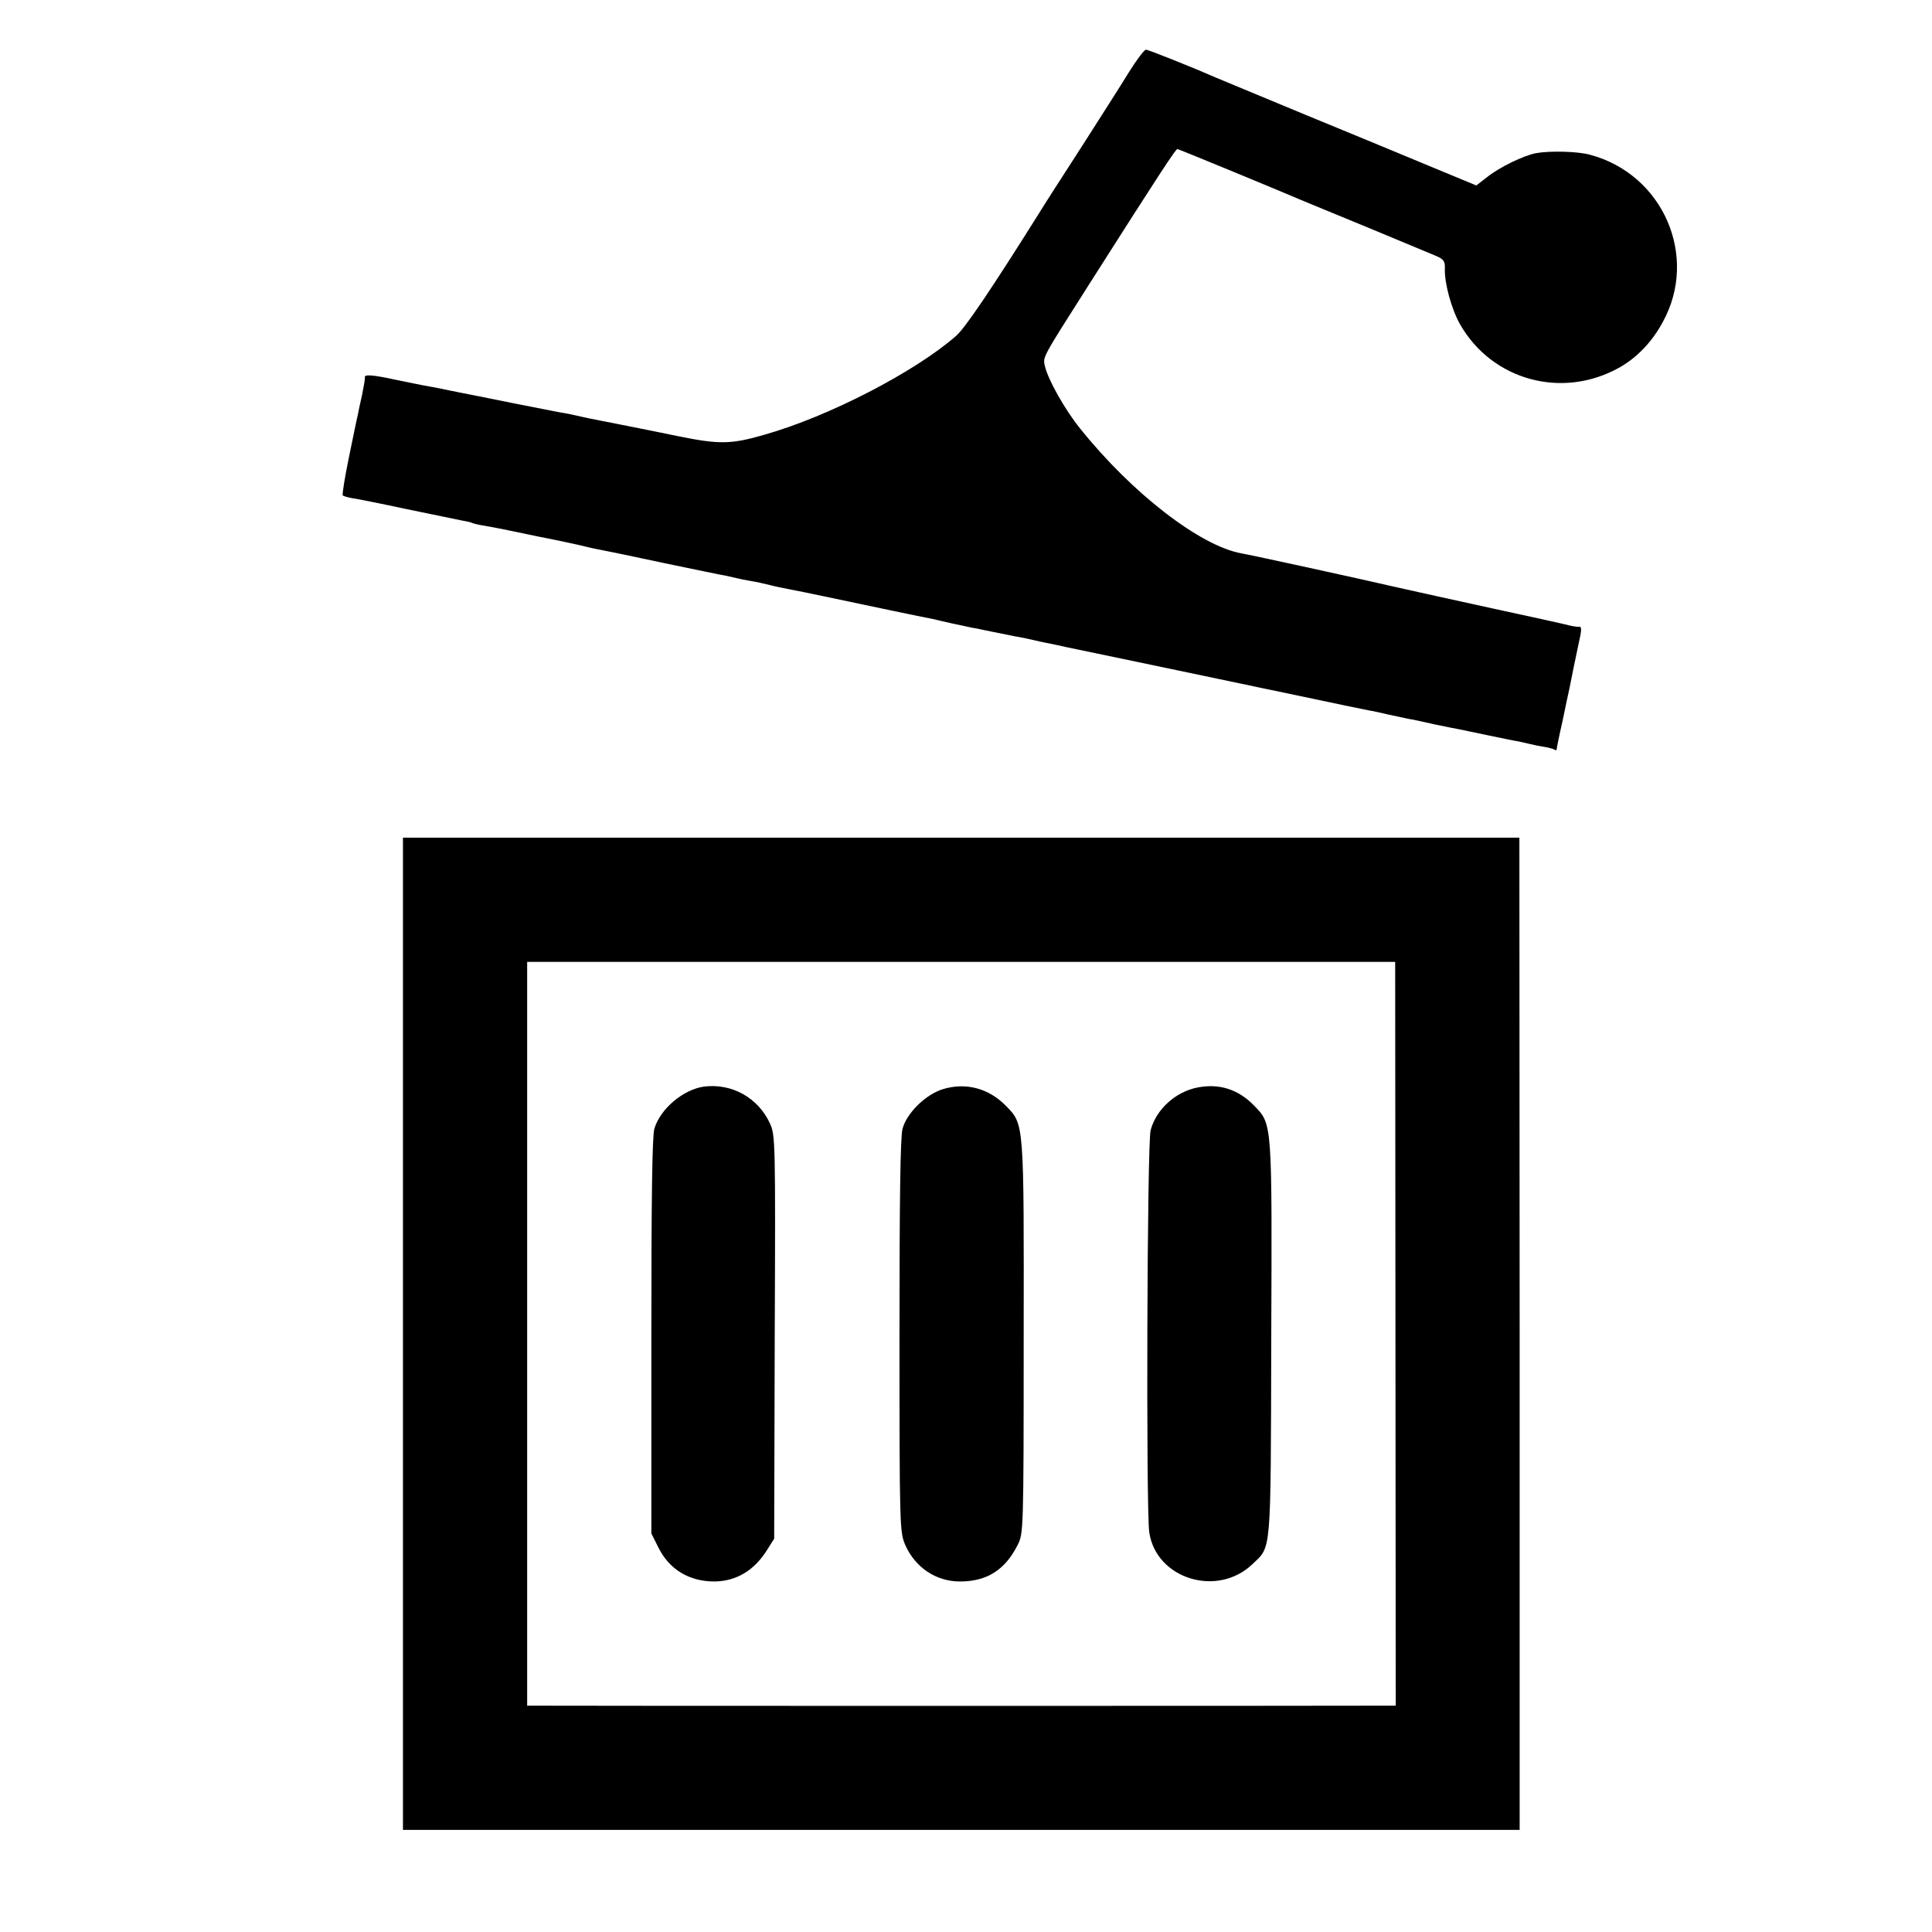 <?xml version="1.0" standalone="no"?>
<!DOCTYPE svg PUBLIC "-//W3C//DTD SVG 20010904//EN"
 "http://www.w3.org/TR/2001/REC-SVG-20010904/DTD/svg10.dtd">
<svg version="1.0" xmlns="http://www.w3.org/2000/svg"
 width="700pt" height="700pt" viewBox="0 0 700 700"
 preserveAspectRatio="xMidYMid meet">
<g transform="translate(0,700) scale(0.1,-0.1)"
fill="#000000" stroke="none">
<path d="M4090 6738 c-28 -46 -105 -166 -170 -268 -66 -102 -138 -214 -160
-250 -165 -263 -264 -410 -296 -437 -148 -130 -461 -292 -694 -358 -121 -35
-163 -36 -315 -5 -96 20 -279 56 -320 64 -11 2 -31 7 -45 10 -14 3 -36 8 -50
10 -14 2 -97 19 -185 36 -88 18 -169 34 -180 36 -11 2 -31 6 -45 9 -32 7 -67
14 -103 20 -15 3 -59 12 -98 20 -78 17 -110 19 -107 8 1 -5 -4 -33 -10 -63 -7
-30 -14 -64 -16 -75 -3 -11 -17 -80 -32 -153 -15 -73 -25 -135 -22 -137 3 -3
18 -7 34 -10 16 -2 106 -20 199 -40 94 -19 183 -38 199 -41 16 -3 32 -6 35 -8
3 -2 22 -7 41 -10 19 -3 44 -8 55 -10 11 -2 79 -16 150 -31 72 -14 146 -30
165 -35 19 -5 49 -11 65 -14 17 -3 118 -24 225 -47 107 -22 206 -43 220 -45
14 -3 32 -7 40 -9 8 -2 31 -7 50 -10 19 -3 51 -10 70 -15 19 -5 49 -11 65 -14
17 -3 95 -19 175 -36 128 -27 298 -63 356 -74 10 -3 39 -9 64 -15 25 -5 56
-12 70 -15 14 -2 50 -10 80 -16 30 -6 66 -13 80 -16 14 -2 57 -11 95 -20 39
-8 79 -16 90 -19 31 -6 449 -94 555 -116 52 -11 104 -22 115 -24 11 -3 52 -11
90 -19 247 -52 313 -66 335 -70 14 -2 45 -9 70 -15 25 -5 56 -12 70 -15 14 -2
57 -11 95 -20 39 -8 82 -17 95 -19 14 -3 61 -13 105 -22 44 -9 91 -19 105 -21
14 -3 32 -7 40 -9 8 -2 30 -7 49 -10 19 -3 38 -8 43 -11 4 -3 8 -3 8 1 0 3 9
49 21 101 11 53 22 106 25 118 6 31 23 115 40 194 4 18 3 32 -2 31 -5 -1 -20
1 -34 4 -14 4 -140 32 -280 62 -140 31 -293 64 -340 75 -138 32 -541 120 -572
125 -150 27 -398 219 -585 453 -55 68 -116 177 -127 225 -8 34 -12 26 157 292
269 423 317 495 323 495 4 0 365 -149 449 -185 17 -7 125 -52 240 -99 116 -48
226 -94 245 -102 31 -13 36 -20 35 -47 -2 -53 24 -147 55 -202 116 -203 369
-272 575 -158 65 36 121 94 160 167 130 237 1 534 -263 605 -45 13 -148 15
-197 6 -46 -9 -132 -51 -176 -86 l-40 -31 -157 65 c-86 36 -294 122 -462 191
-168 70 -314 130 -325 135 -70 31 -244 101 -253 101 -6 0 -34 -37 -62 -82z"/>
<path d="M1460 2168 l0 -1798 2023 0 2023 0 0 1797 -1 1798 -2022 0 -2023 0 0
-1797z m3596 -1 l1 -1347 -61 0 c-96 -1 -3028 -1 -3058 0 l-28 0 0 1348 0
1347 1573 0 1572 0 1 -1348z"/>
<path d="M2550 3063 c-75 -11 -157 -80 -179 -152 -8 -27 -11 -246 -11 -753 l0
-714 25 -50 c40 -81 112 -124 204 -124 79 1 145 40 192 117 l24 38 2 730 c3
712 2 731 -17 774 -43 94 -139 147 -240 134z"/>
<path d="M3417 3054 c-63 -19 -132 -87 -147 -144 -8 -29 -11 -258 -11 -751 0
-695 1 -710 21 -757 36 -81 111 -132 198 -132 97 0 163 41 209 132 21 42 22
44 22 749 1 783 2 774 -63 841 -63 65 -146 87 -229 62z"/>
<path d="M4340 3060 c-80 -15 -151 -79 -171 -155 -13 -45 -17 -1377 -5 -1457
25 -169 247 -237 374 -115 69 66 66 26 68 812 3 793 4 781 -62 849 -57 59
-126 81 -204 66z"/>
</g>
</svg>
